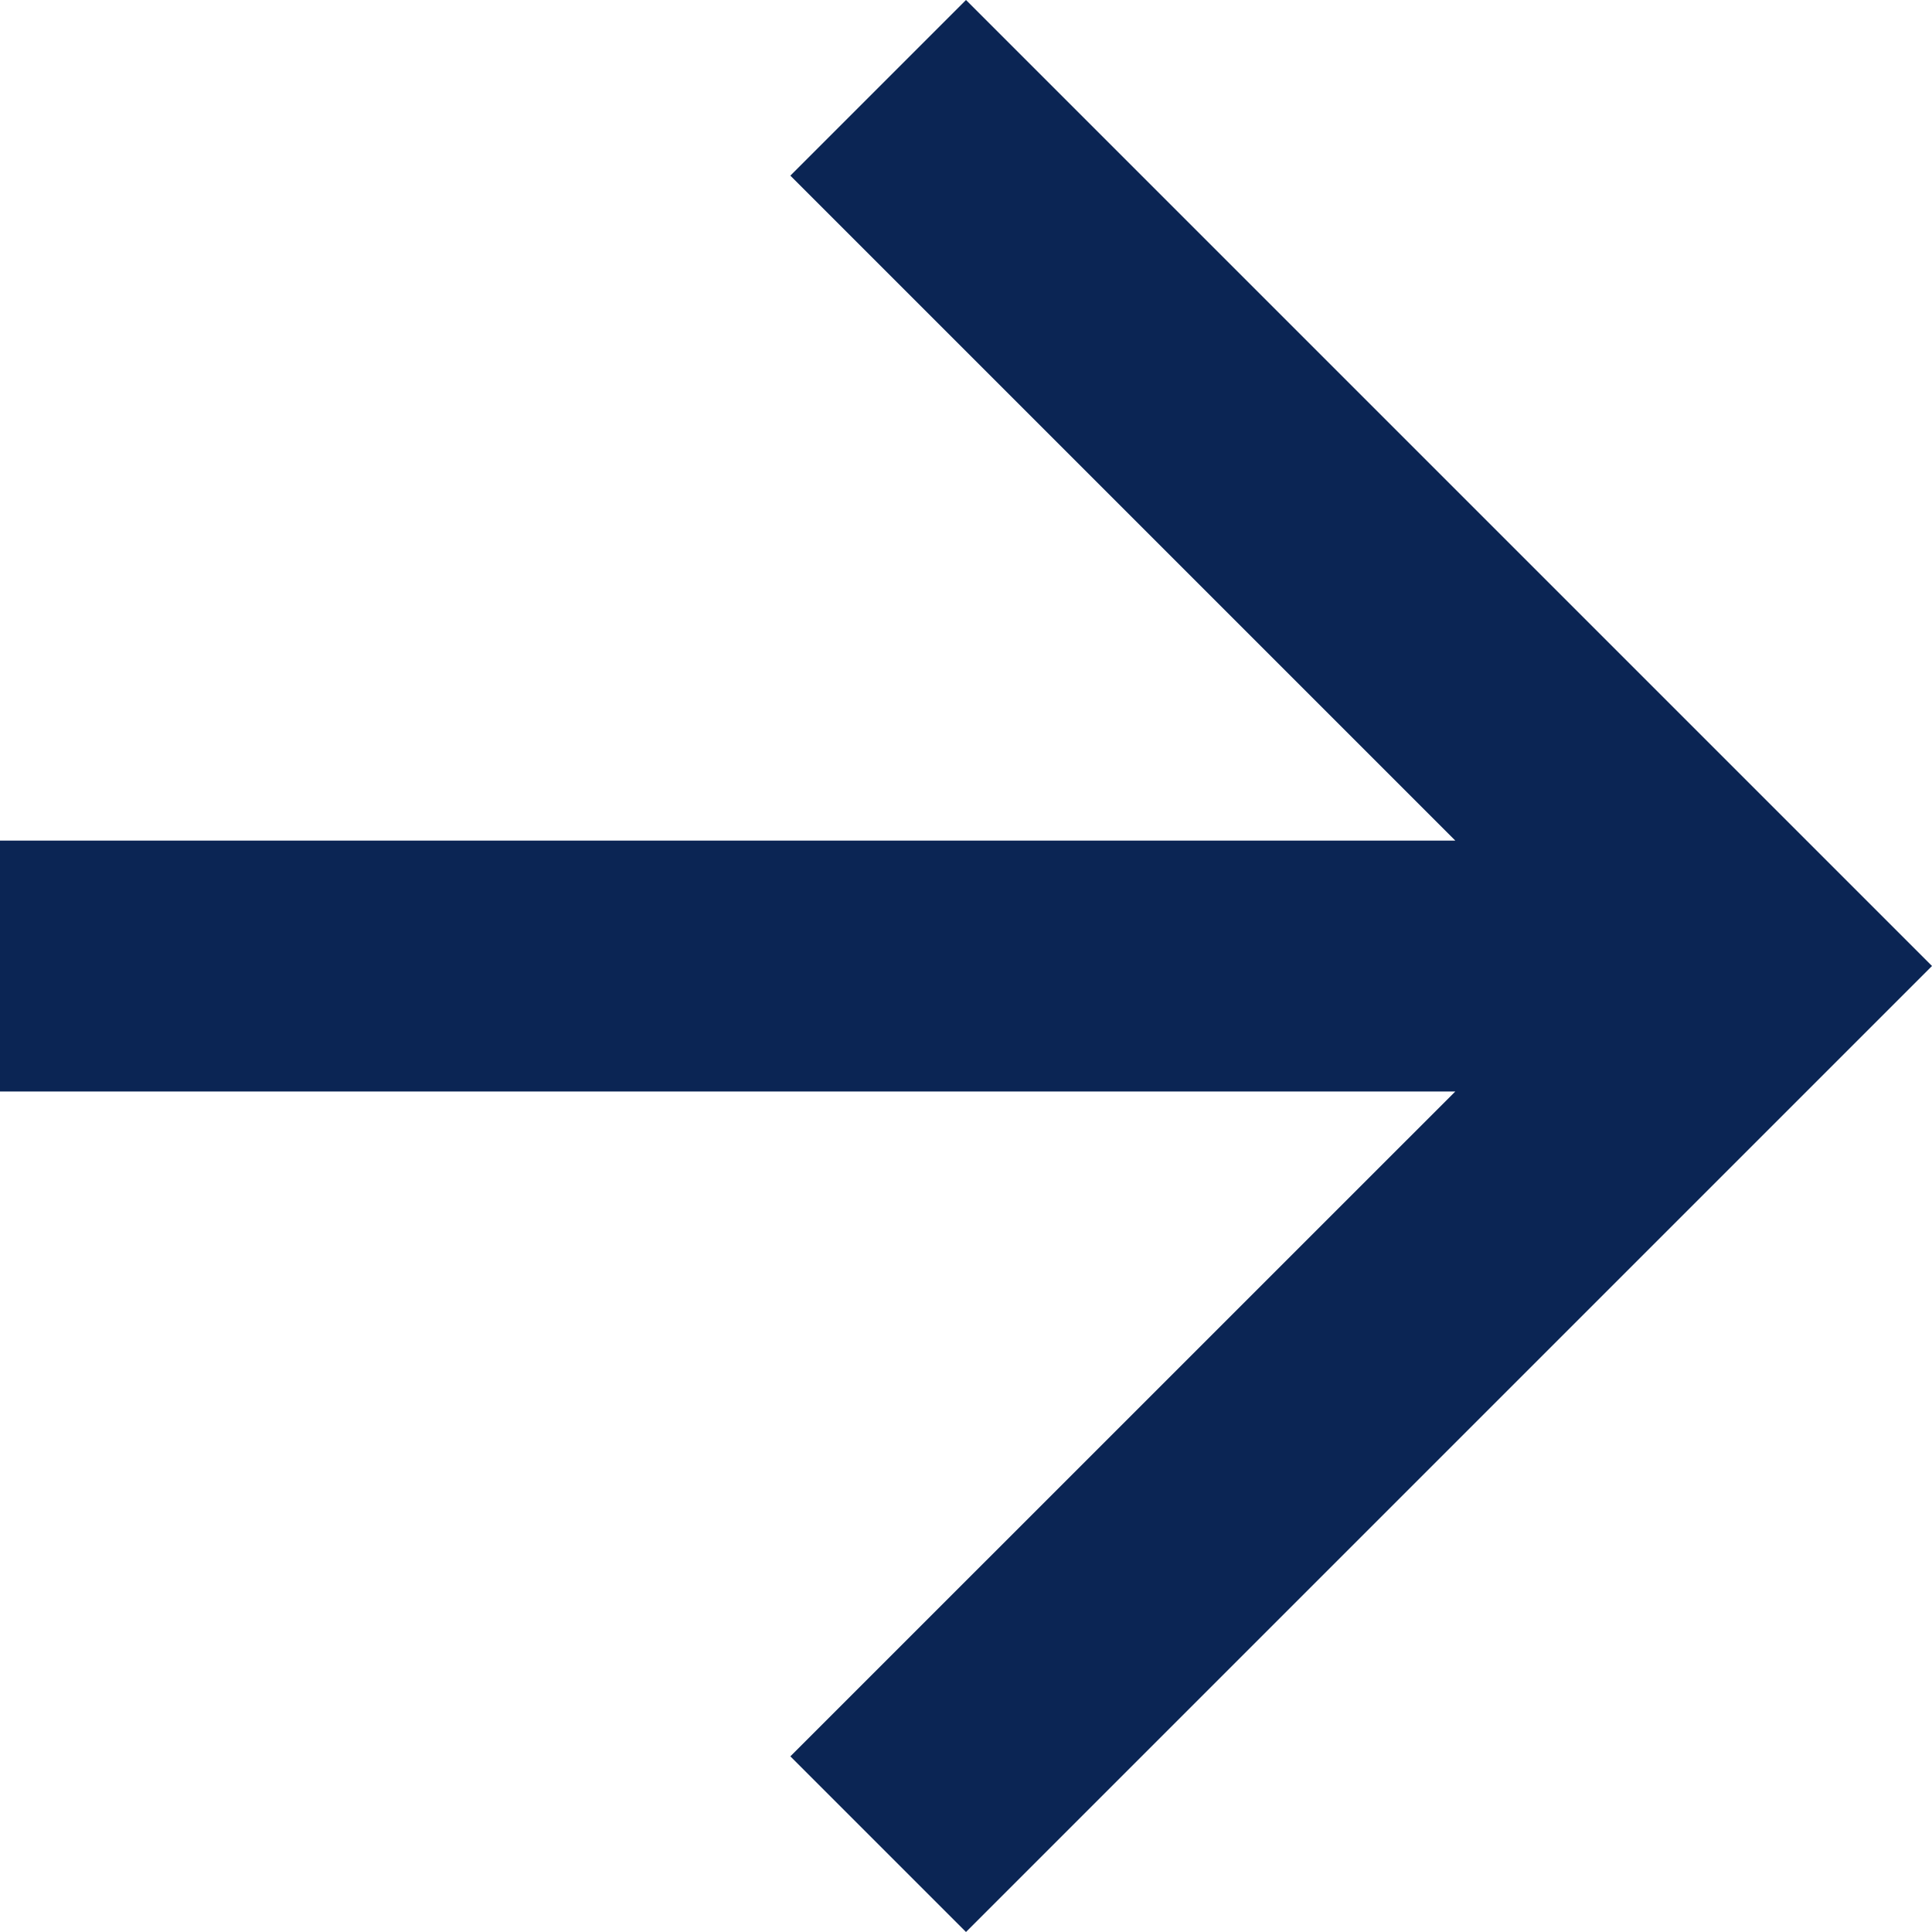 <svg xmlns="http://www.w3.org/2000/svg" width="23" height="23" viewBox="0 0 23 23">
  <g id="Backward_arrow" data-name="Backward arrow" transform="translate(23 23) rotate(180)">
    <path id="Path_10" data-name="Path 10" d="M11.5,0,9.409,2.091l7.916,7.916H0v2.987H17.325L9.409,20.909,11.5,23,23,11.5Z" transform="translate(23 23) rotate(180)" fill="#0b2554"/>
  </g>
</svg>
